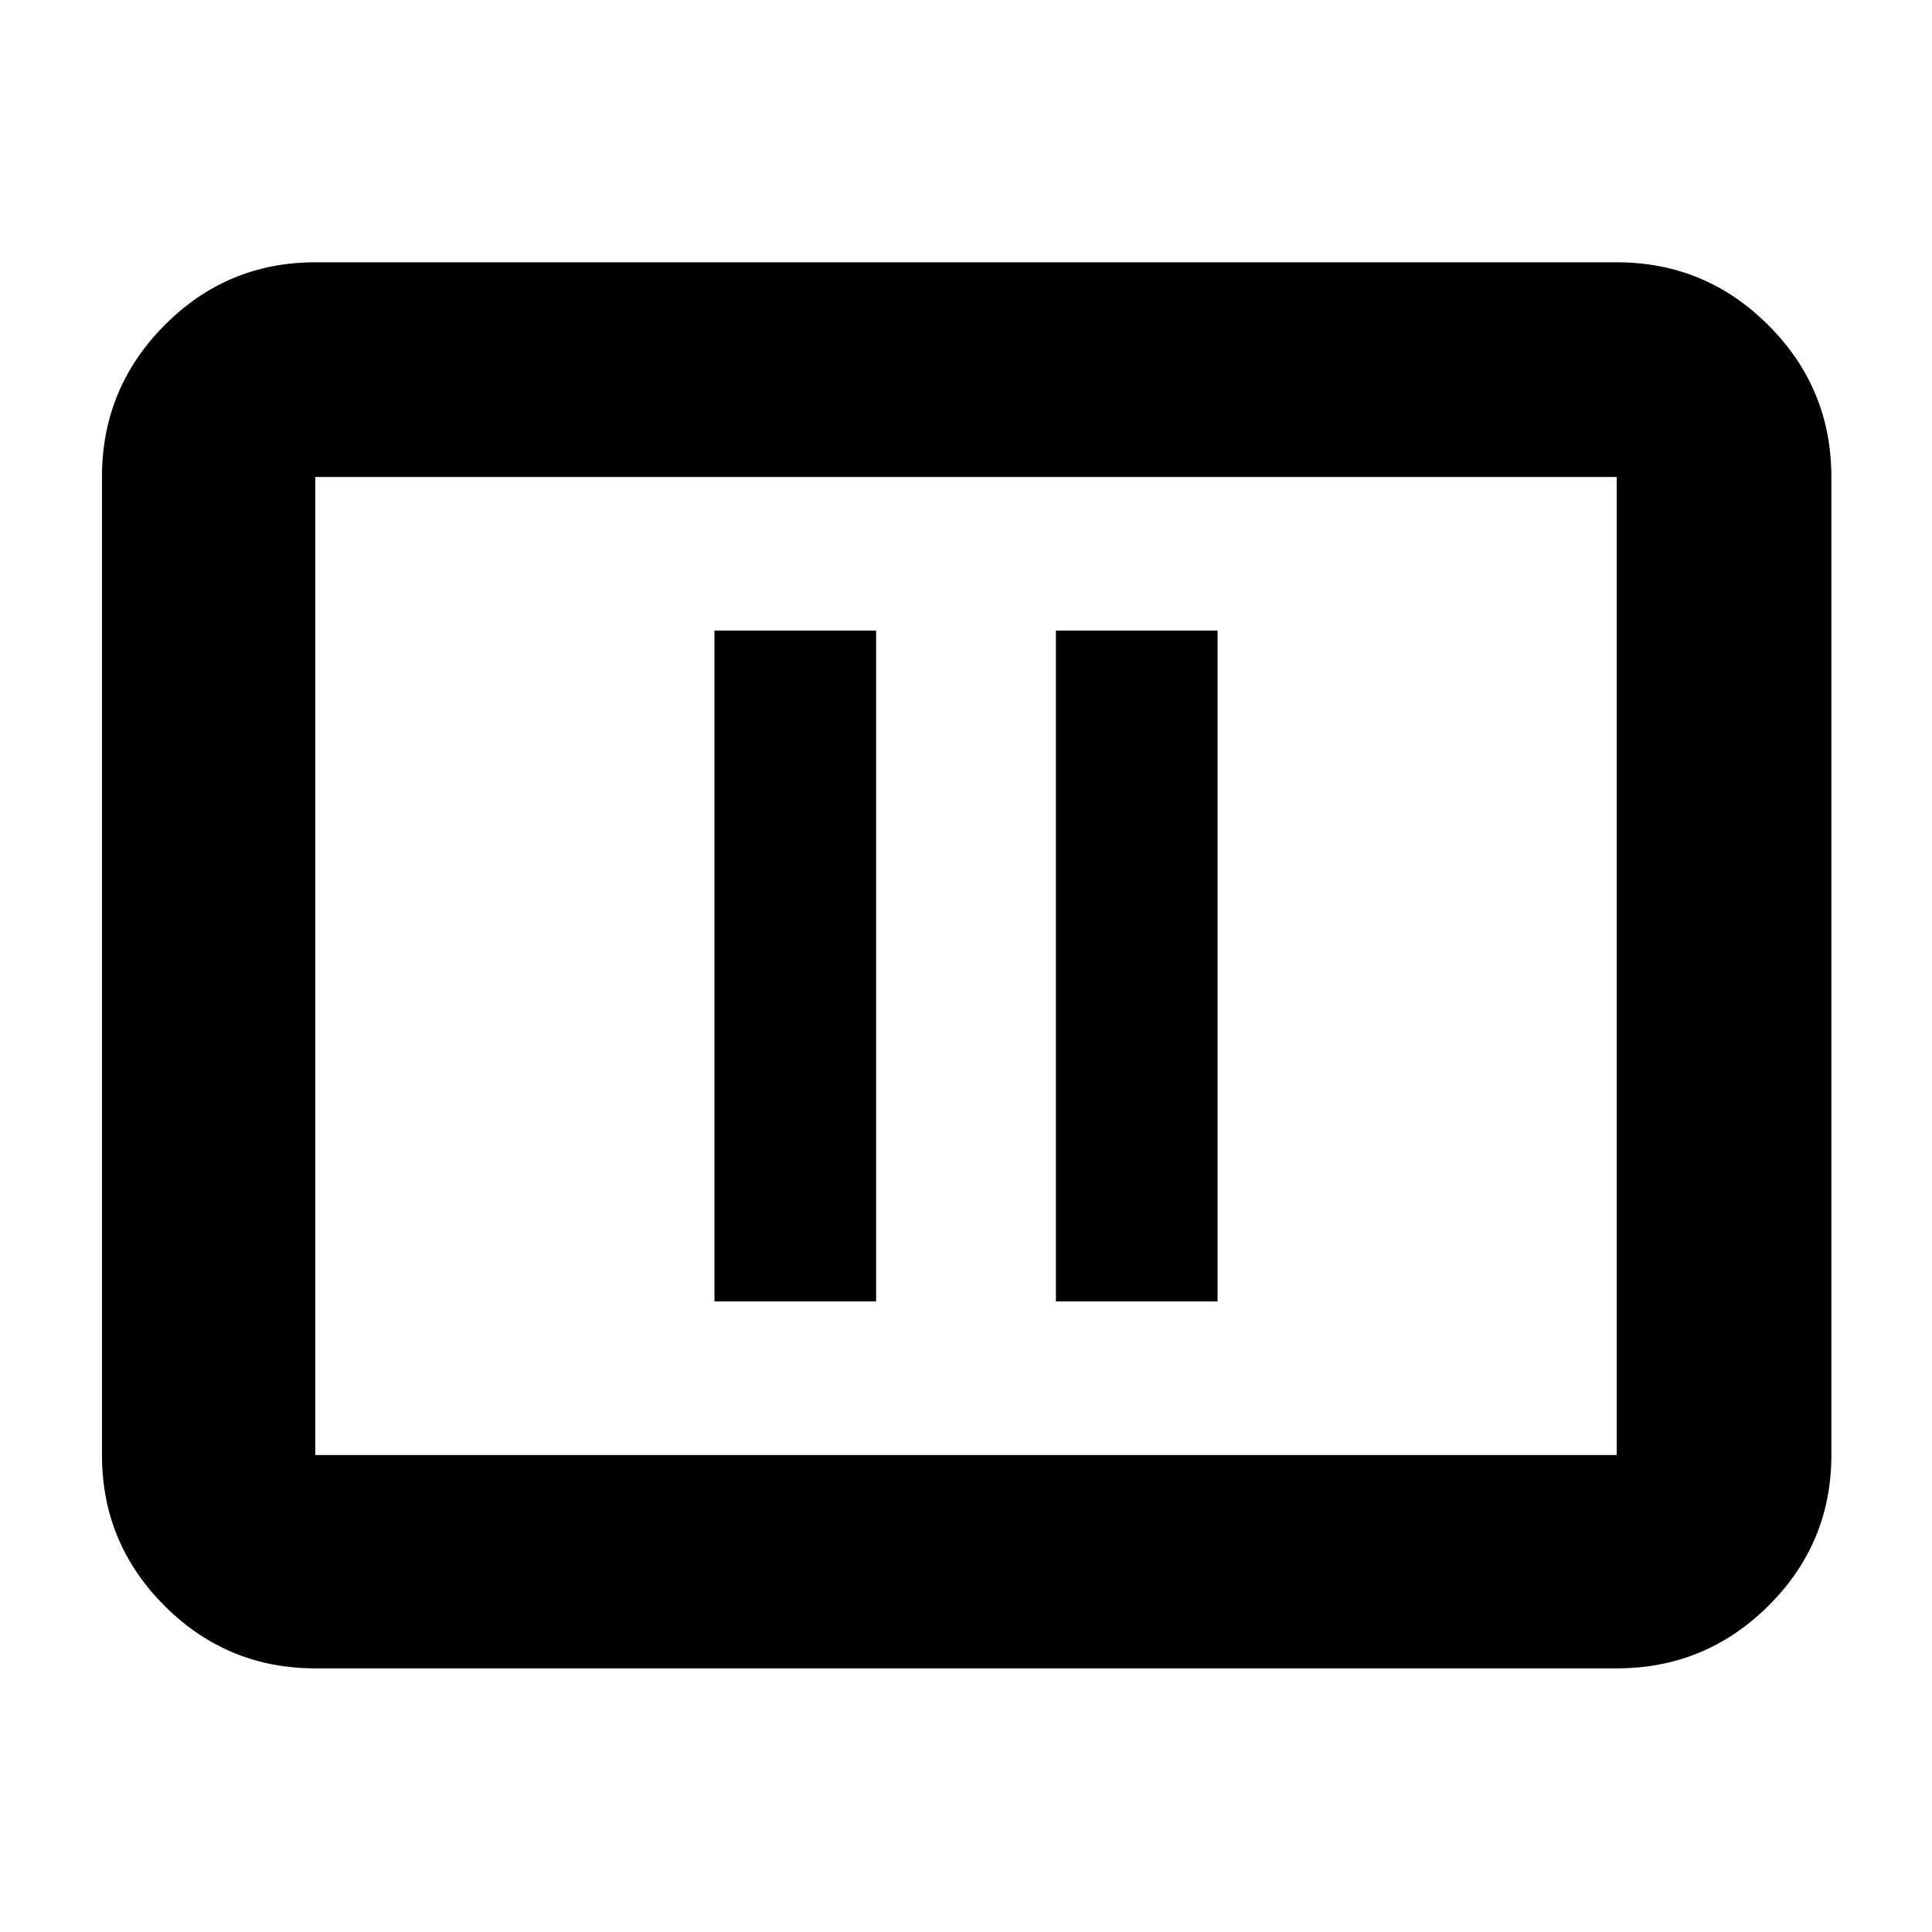 <svg xmlns="http://www.w3.org/2000/svg" height="40" viewBox="0 -960 960 960" width="40"><path d="M355-313.33h80.33v-333.34H355v333.34Zm169.67 0H605v-333.34h-80.33v333.34ZM156.67-131q-43.83 0-74.92-31.09Q50.67-193.17 50.67-237v-486q0-44.1 31.08-75.38 31.09-31.29 74.92-31.29h646.66q44.1 0 75.39 31.29Q910-767.1 910-723v486q0 43.83-31.28 74.91Q847.43-131 803.33-131H156.67Zm0-106h646.66v-486H156.67v486Zm0 0v-486 486Z"/></svg>